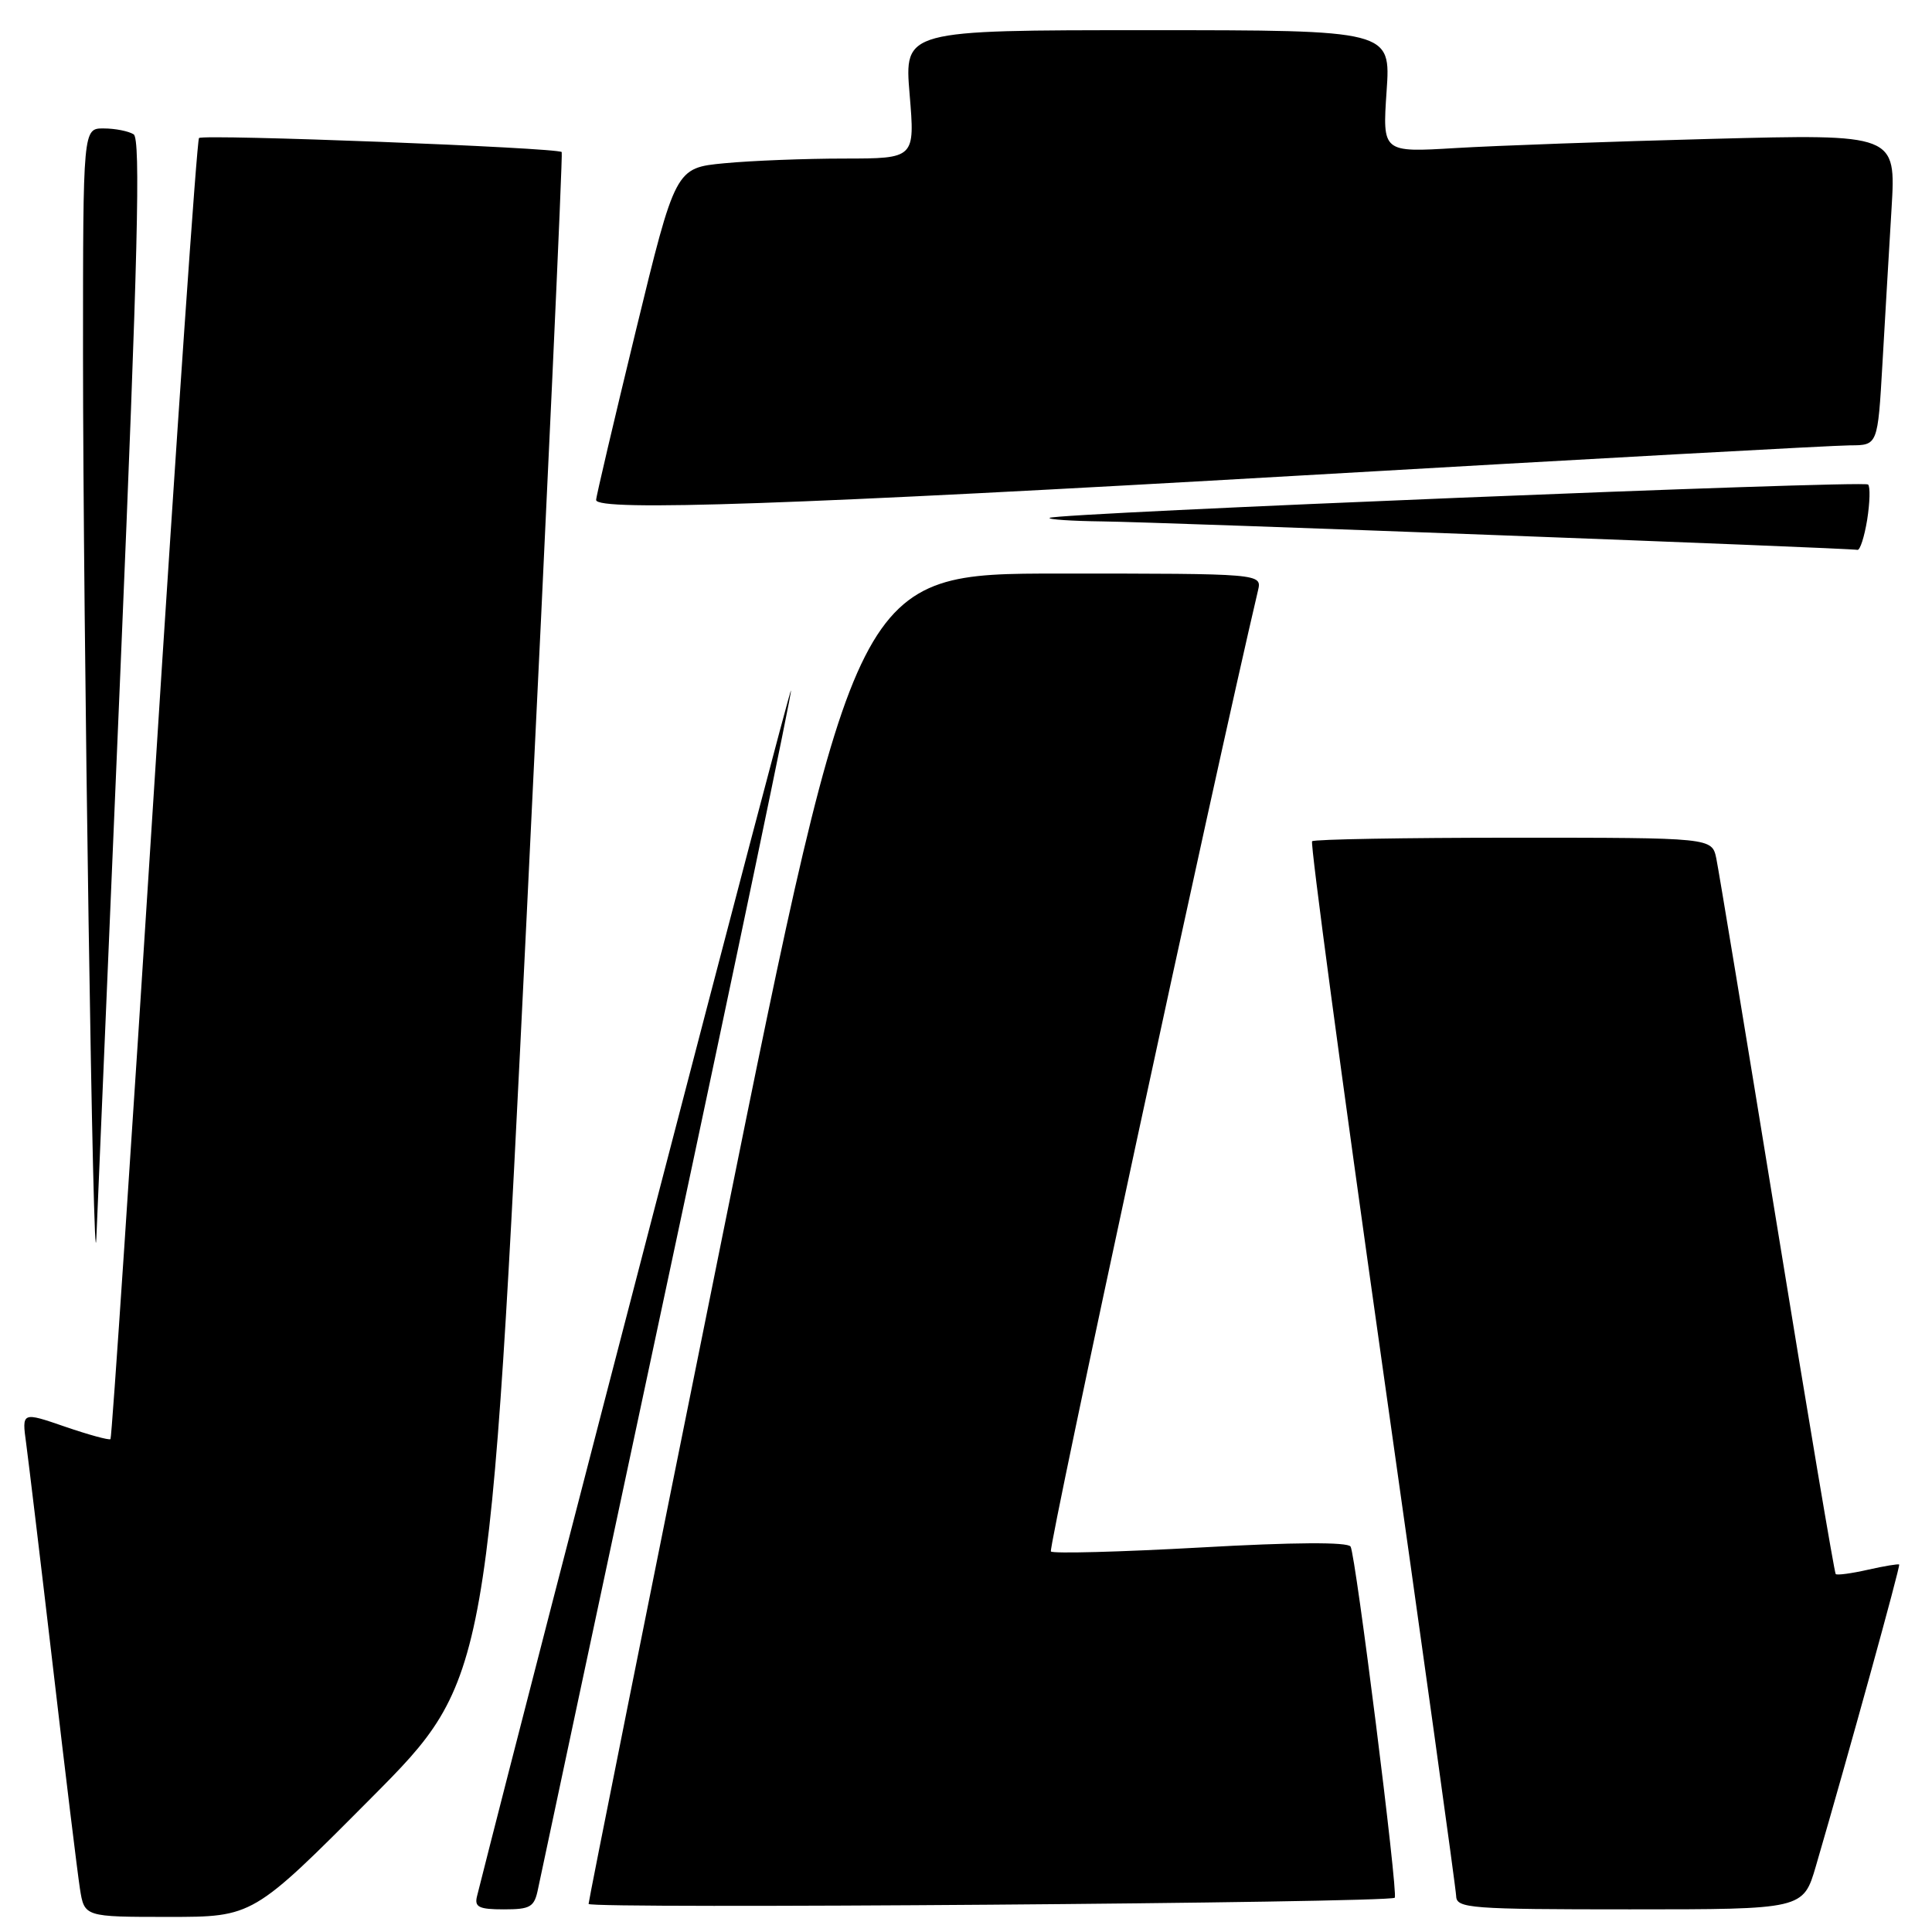 <?xml version="1.0" encoding="UTF-8" standalone="no"?>
<!DOCTYPE svg PUBLIC "-//W3C//DTD SVG 1.1//EN" "http://www.w3.org/Graphics/SVG/1.1/DTD/svg11.dtd" >
<svg xmlns="http://www.w3.org/2000/svg" xmlns:xlink="http://www.w3.org/1999/xlink" version="1.1" viewBox="0 0 256 256">
 <g >
 <path fill="currentColor"
d=" M 49.18 238.25 C 64.84 222.50 64.84 222.50 69.78 121.50 C 72.50 65.95 74.59 20.34 74.43 20.15 C 73.94 19.56 26.92 17.75 26.37 18.29 C 26.09 18.57 23.41 57.41 20.41 104.59 C 17.41 151.77 14.82 190.52 14.64 190.69 C 14.47 190.86 11.75 190.12 8.61 189.04 C 2.89 187.07 2.89 187.07 3.47 191.28 C 3.78 193.60 5.39 206.97 7.03 221.00 C 8.66 235.03 10.27 248.19 10.59 250.25 C 11.18 254.00 11.18 254.00 22.35 254.00 C 33.52 254.00 33.52 254.00 49.18 238.25 Z  M 71.30 250.25 C 71.61 248.74 79.34 212.46 88.48 169.64 C 97.63 126.82 104.97 91.64 104.81 91.48 C 104.59 91.27 71.25 219.33 63.21 251.25 C 62.84 252.70 63.46 253.00 66.76 253.00 C 70.31 253.00 70.81 252.70 71.30 250.25 Z  M 184.81 251.46 C 185.30 251.06 179.63 206.02 178.96 204.93 C 178.57 204.31 171.44 204.35 159.08 205.05 C 148.47 205.64 139.55 205.88 139.25 205.58 C 138.85 205.18 160.83 103.20 166.69 78.25 C 167.22 76.00 167.22 76.00 140.35 76.00 C 113.48 76.00 113.48 76.00 95.73 163.75 C 85.97 212.01 77.99 251.85 77.99 252.28 C 78.00 252.96 183.99 252.15 184.81 251.46 Z  M 240.62 247.25 C 244.96 232.37 251.83 207.50 251.65 207.31 C 251.54 207.20 249.67 207.51 247.50 208.00 C 245.33 208.49 243.41 208.75 243.24 208.57 C 243.07 208.40 239.56 187.61 235.46 162.38 C 231.35 137.15 227.73 115.26 227.42 113.75 C 226.84 111.00 226.84 111.00 200.59 111.00 C 186.15 111.00 174.12 111.21 173.86 111.47 C 173.60 111.73 177.78 142.90 183.14 180.72 C 188.51 218.55 192.92 250.29 192.95 251.25 C 193.00 252.86 194.78 253.00 215.97 253.00 C 238.94 253.00 238.94 253.00 240.62 247.25 Z  M 15.99 88.04 C 18.27 33.98 18.65 18.40 17.71 17.80 C 17.05 17.38 15.26 17.02 13.75 17.02 C 11.00 17.00 11.00 17.00 11.00 46.84 C 11.00 82.21 12.38 173.34 12.77 164.00 C 12.93 160.43 14.37 126.24 15.99 88.04 Z  M 247.41 68.87 C 247.77 66.59 247.83 64.49 247.53 64.20 C 246.96 63.62 139.77 67.99 139.08 68.62 C 138.85 68.83 142.00 69.04 146.08 69.09 C 153.86 69.18 245.04 72.62 246.12 72.86 C 246.46 72.94 247.04 71.14 247.41 68.87 Z  M 172.50 63.00 C 210.45 60.81 243.14 59.01 245.15 59.01 C 248.81 59.00 248.81 59.00 249.43 48.25 C 249.77 42.34 250.31 33.06 250.64 27.63 C 251.23 17.76 251.23 17.76 226.87 18.40 C 213.46 18.75 198.15 19.30 192.84 19.62 C 183.18 20.20 183.18 20.20 183.73 12.10 C 184.29 4.00 184.29 4.00 152.05 4.00 C 119.82 4.00 119.82 4.00 120.53 12.50 C 121.24 21.00 121.24 21.00 111.87 21.01 C 106.72 21.01 99.58 21.29 96.00 21.63 C 89.50 22.25 89.50 22.25 84.24 43.87 C 81.35 55.77 78.98 65.84 78.99 66.25 C 79.01 67.79 105.44 66.87 172.50 63.00 Z "/>
</g>
</svg>